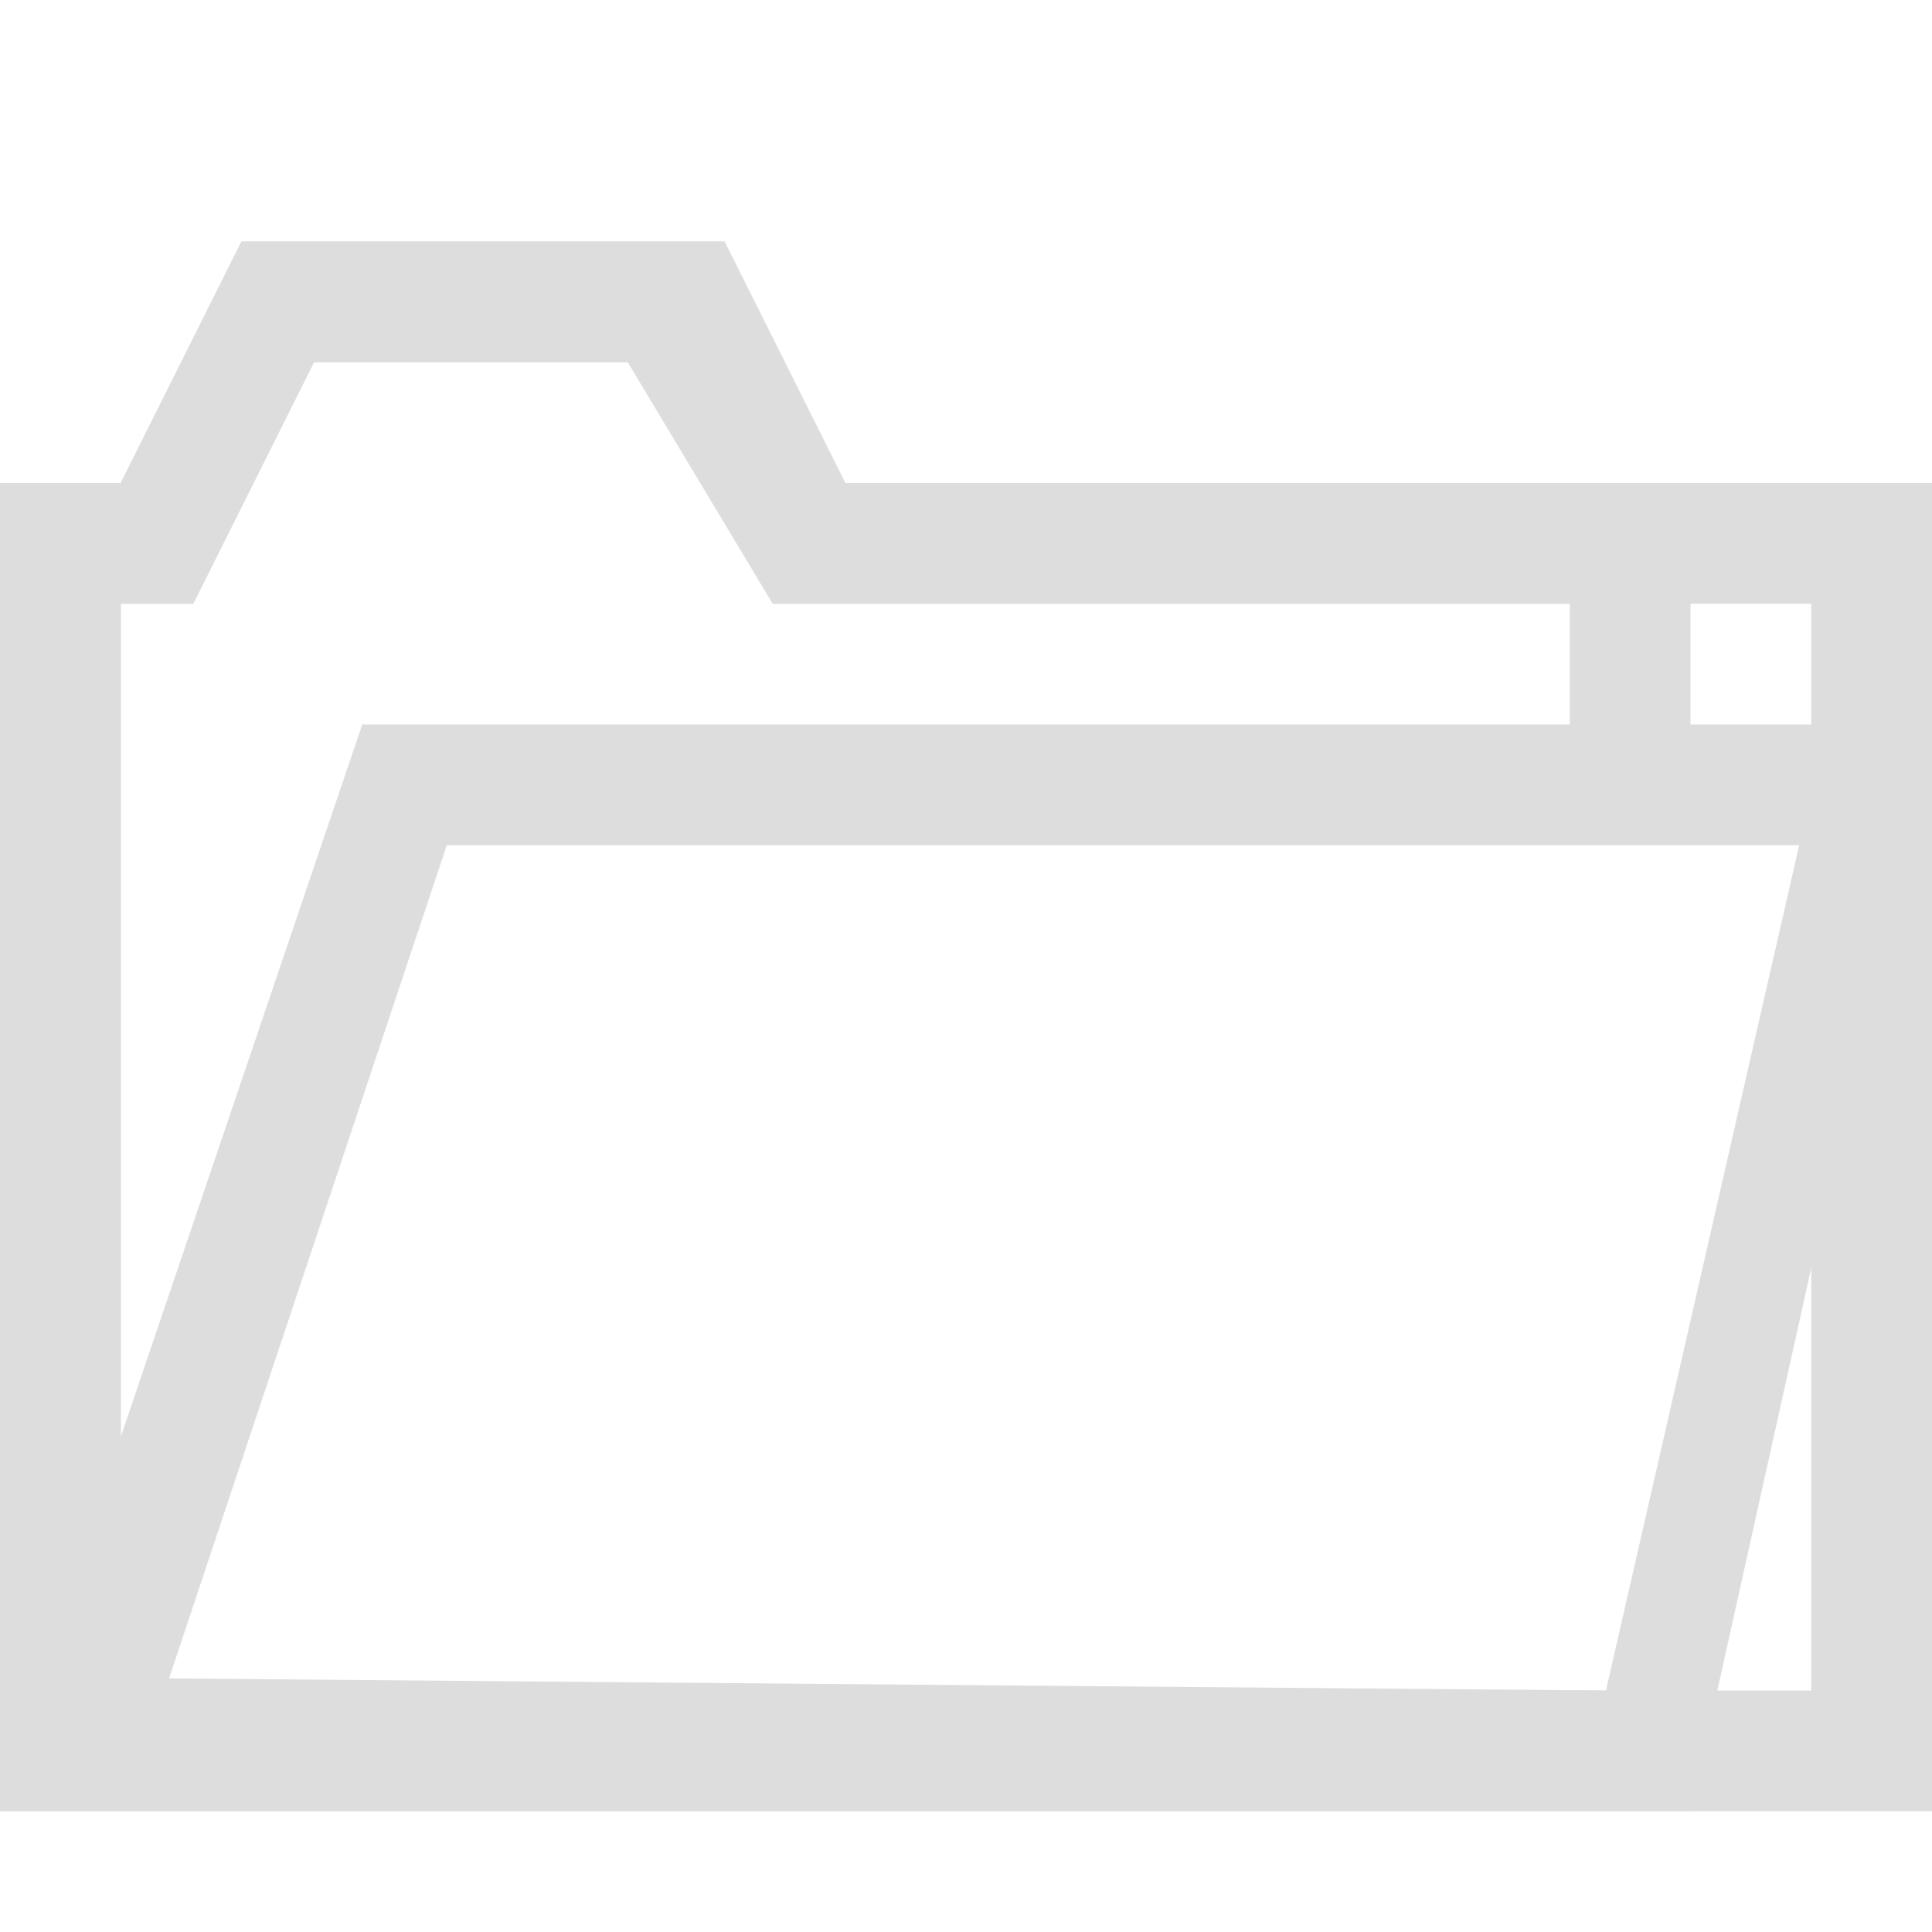 <?xml version="1.0" encoding="utf-8"?>
<!-- Generated by IcoMoon.io -->
<!DOCTYPE svg PUBLIC "-//W3C//DTD SVG 1.1//EN" "http://www.w3.org/Graphics/SVG/1.1/DTD/svg11.dtd">
<svg version="1.1" xmlns="http://www.w3.org/2000/svg" xmlns:xlink="http://www.w3.org/1999/xlink" width="16" height="16" viewBox="0 0 16 16">
  <g id="False">
    <path fill="#dddddd" d="M7 4l-1-2h-4l-1 2h-1v11h16v-11h-9zM15 14h-14v-9h0.6l1-2h2.6l1.2 2h8.6v9z"></path>
  </g>
  <g id="True">
    <path fill="#dddddd" d="M14 6v-2h-7l-1-2h-4l-1 2h-1v11h14l2-9h-2zM14.9 7l-1.6 7-11.9-0.1 2.3-6.9h11.2zM1 5h0.6l1-2h2.6l1.2 2h6.6v1h-10l-2 5.9v-6.9z"></path>
  </g>
</svg>
